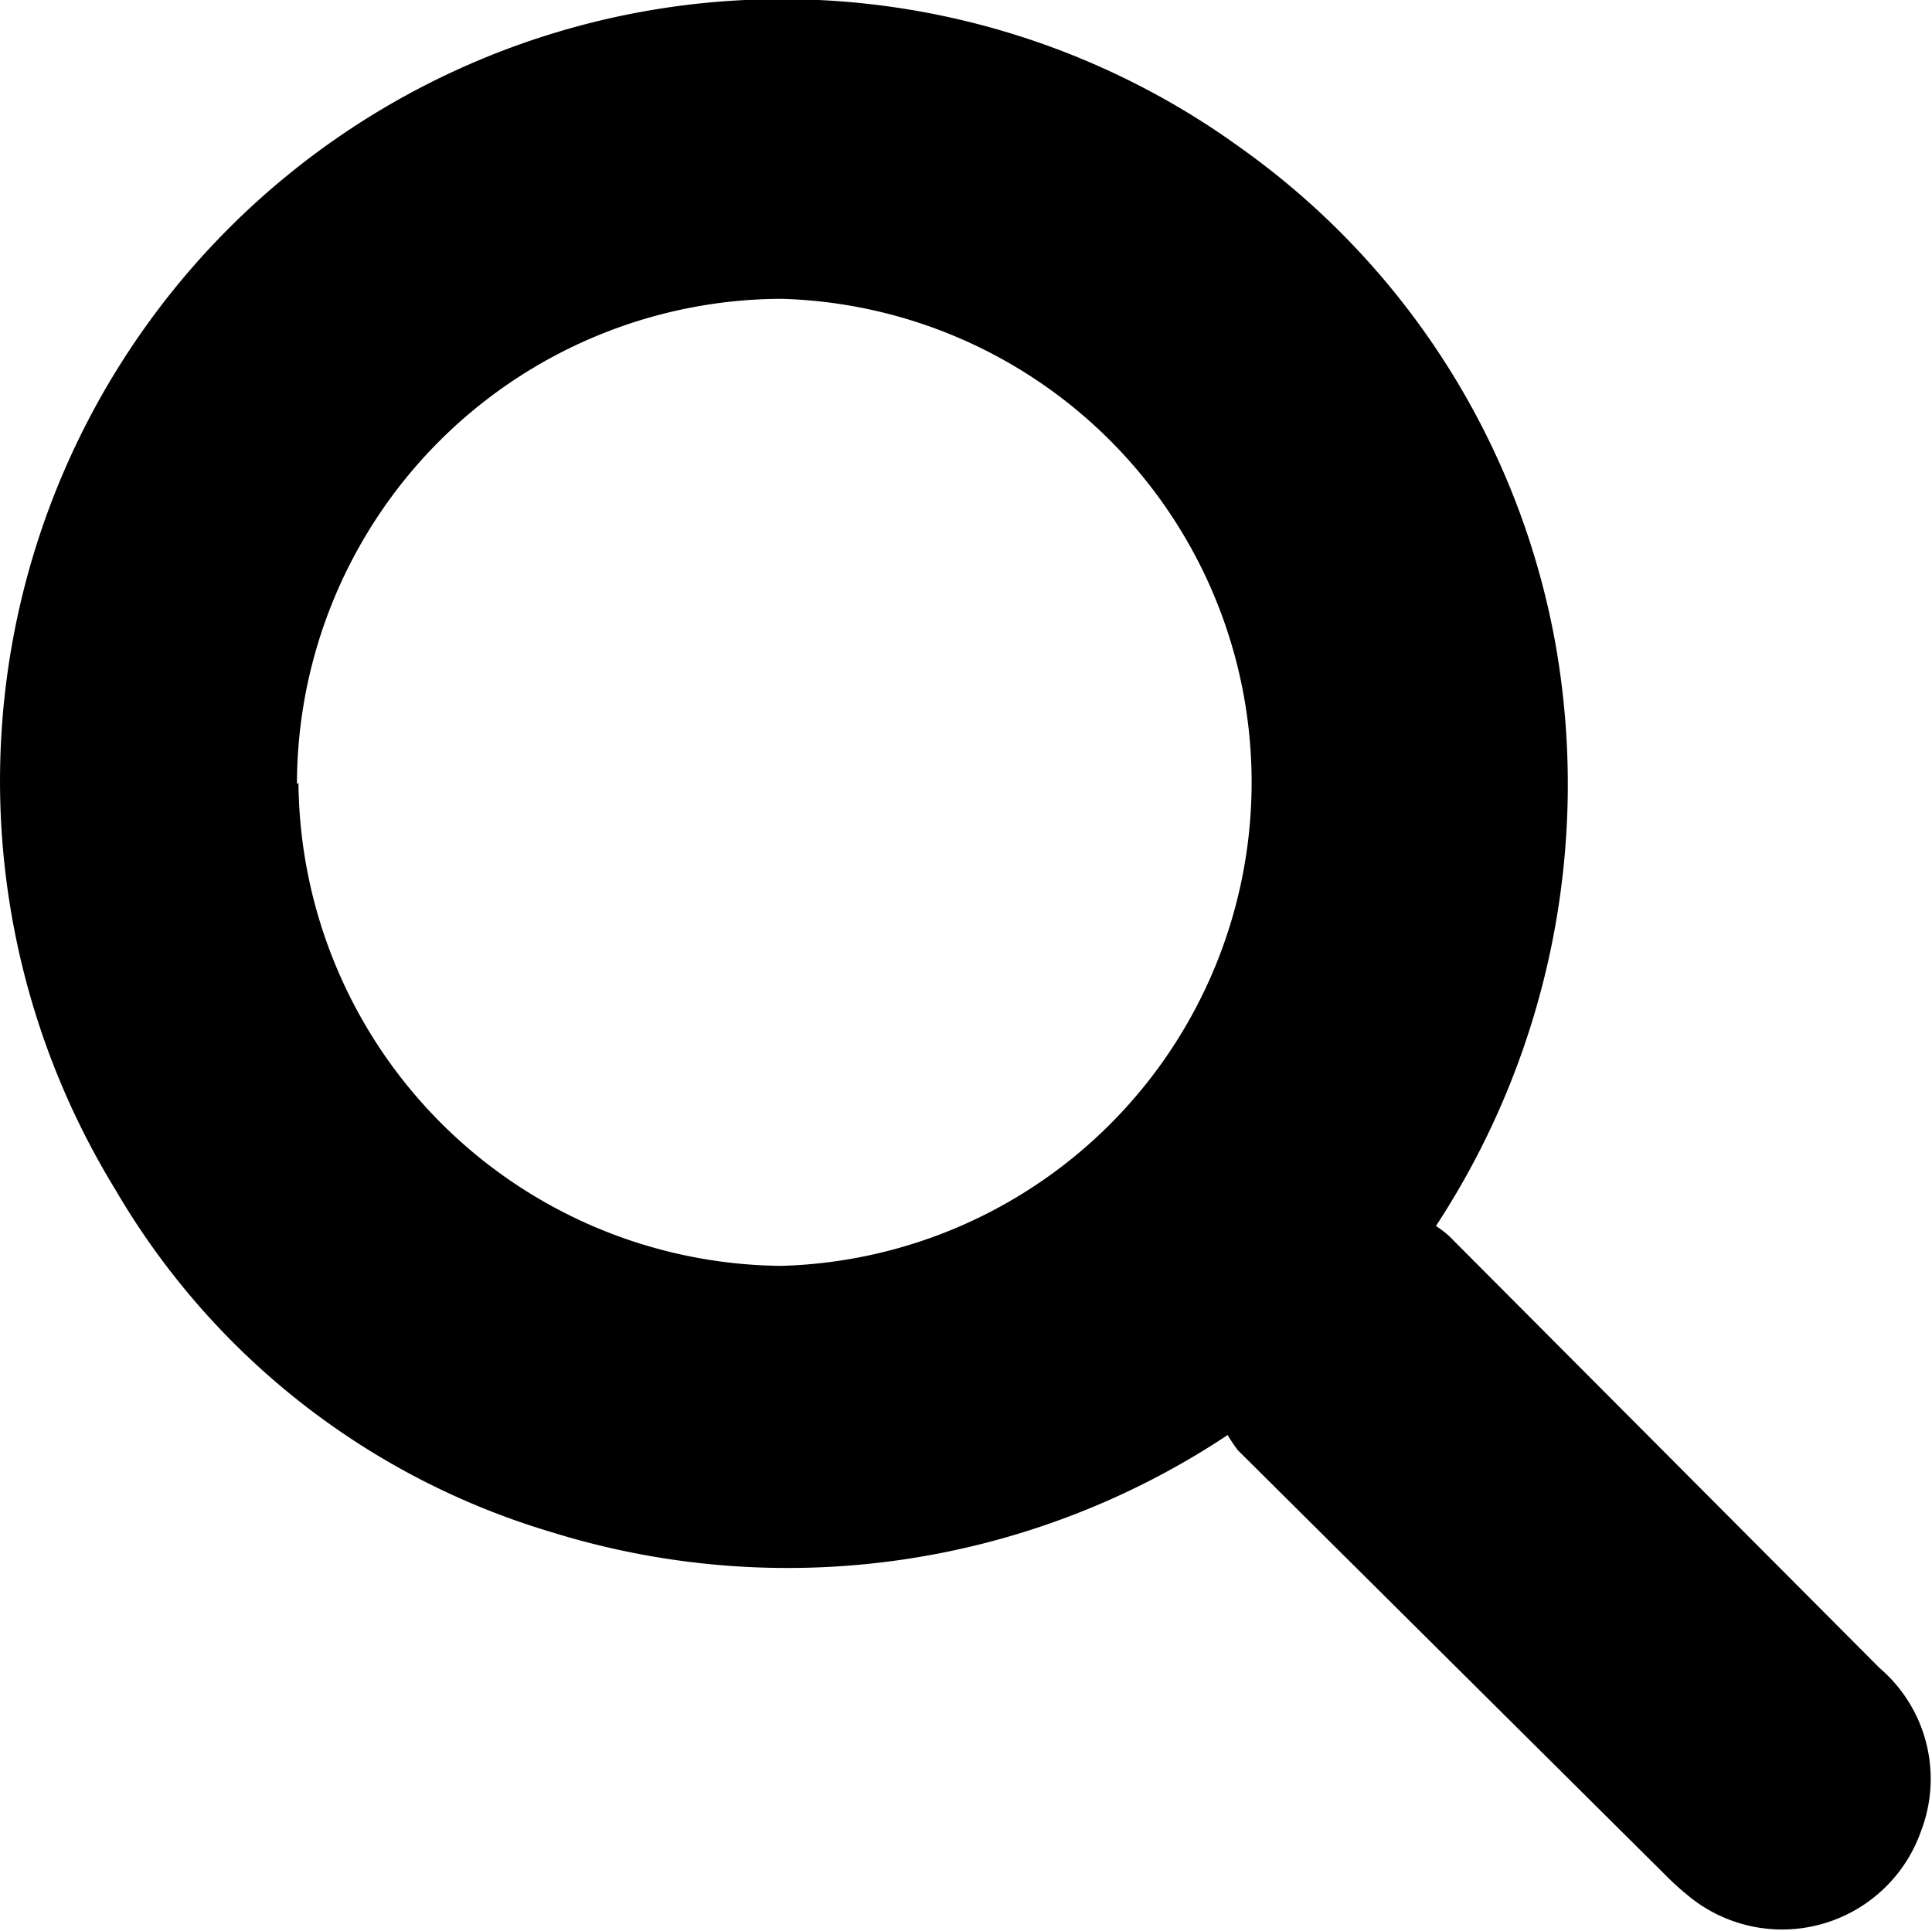 <svg xmlns="http://www.w3.org/2000/svg" viewBox="0 0 50.36 50.33"><g id="Layer_2" data-name="Layer 2"><g id="Main"><path d="M32,37.41a20.72,20.72,0,0,1-17.63,2.53A19.63,19.63,0,0,1,3,31,20.38,20.38,0,0,1,32.36,3.87a20.26,20.26,0,0,1,8.2,13,21,21,0,0,1-3.13,15.09,2.78,2.78,0,0,1,.34.26L49,43.49a3.8,3.8,0,0,1,1.08,4.23,3.84,3.84,0,0,1-6,1.76,7.85,7.85,0,0,1-.74-.67l-11.07-11A3.79,3.79,0,0,1,32,37.41Zm-24.22-17A12.7,12.7,0,0,0,20.37,33a12.61,12.61,0,0,0,0-25.21A12.67,12.67,0,0,0,7.74,20.44Z"/></g></g></svg>